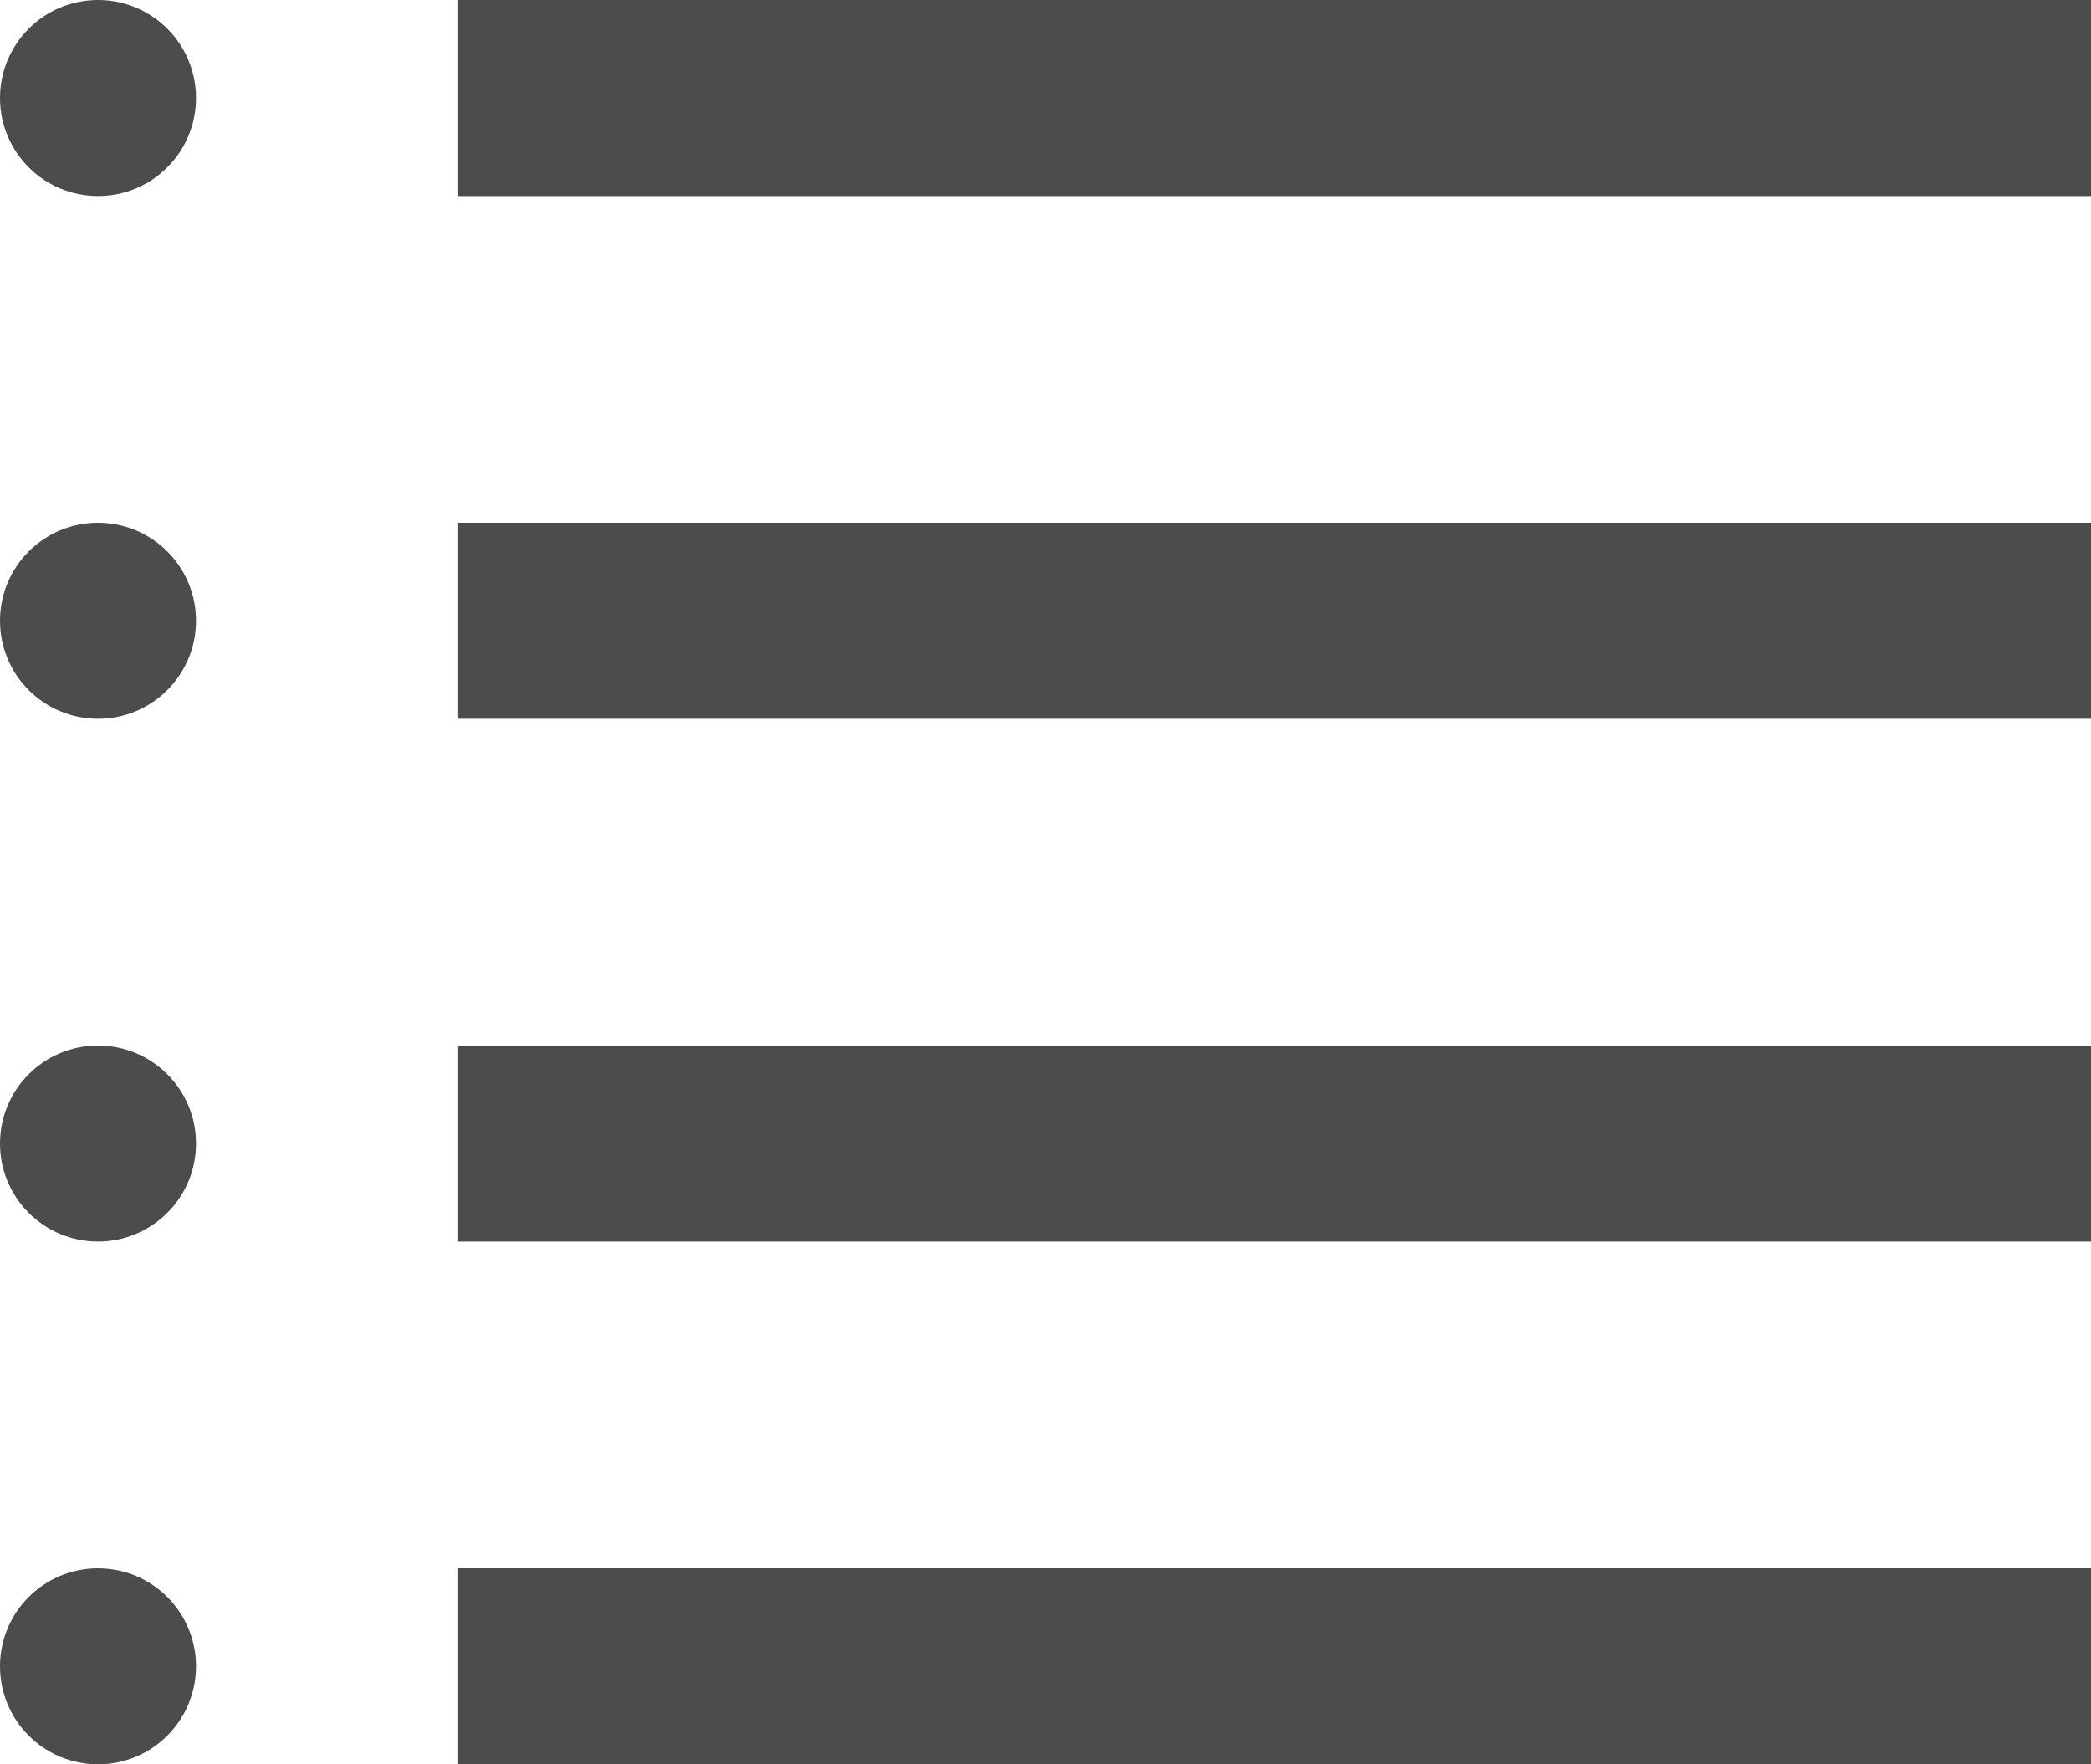 <?xml version="1.0" encoding="UTF-8"?>
<svg width="64px" height="54px" viewBox="0 0 64 54" version="1.1" xmlns="http://www.w3.org/2000/svg" xmlns:xlink="http://www.w3.org/1999/xlink">
    <!-- Generator: Sketch 48.1 (47250) - http://www.bohemiancoding.com/sketch -->
    <title>list-ul</title>
    <desc>Created with Sketch.</desc>
    <defs></defs>
    <g id="list-ul---f0ca" stroke="none" stroke-width="1" fill="none" fill-rule="evenodd" transform="translate(-6, -11)" opacity="0.7">
        <path d="M9,43 C10.657,43 12,44.343 12,46 C12,47.657 10.657,49 9,49 C7.343,49 6,47.657 6,46 C6,44.343 7.343,43 9,43 Z M9,27 C10.657,27 12,28.343 12,30 C12,31.657 10.657,33 9,33 C7.343,33 6,31.657 6,30 C6,28.343 7.343,27 9,27 Z M9,11 C10.657,11 12,12.343 12,14 C12,15.657 10.657,17 9,17 C7.343,17 6,15.657 6,14 C6,12.343 7.343,11 9,11 Z M9,59 C10.657,59 12,60.343 12,62 C12,63.657 10.657,65 9,65 C7.343,65 6,63.657 6,62 C6,60.343 7.343,59 9,59 Z M20,43 L70,43 L70,49 L20,49 L20,43 Z M20,27 L70,27 L70,33 L20,33 L20,27 Z M20,11 L70,11 L70,17 L20,17 L20,11 Z M20,59 L70,59 L70,65 L20,65 L20,59 Z" id="list-ul" fill="#000000"></path>
    </g>
</svg>